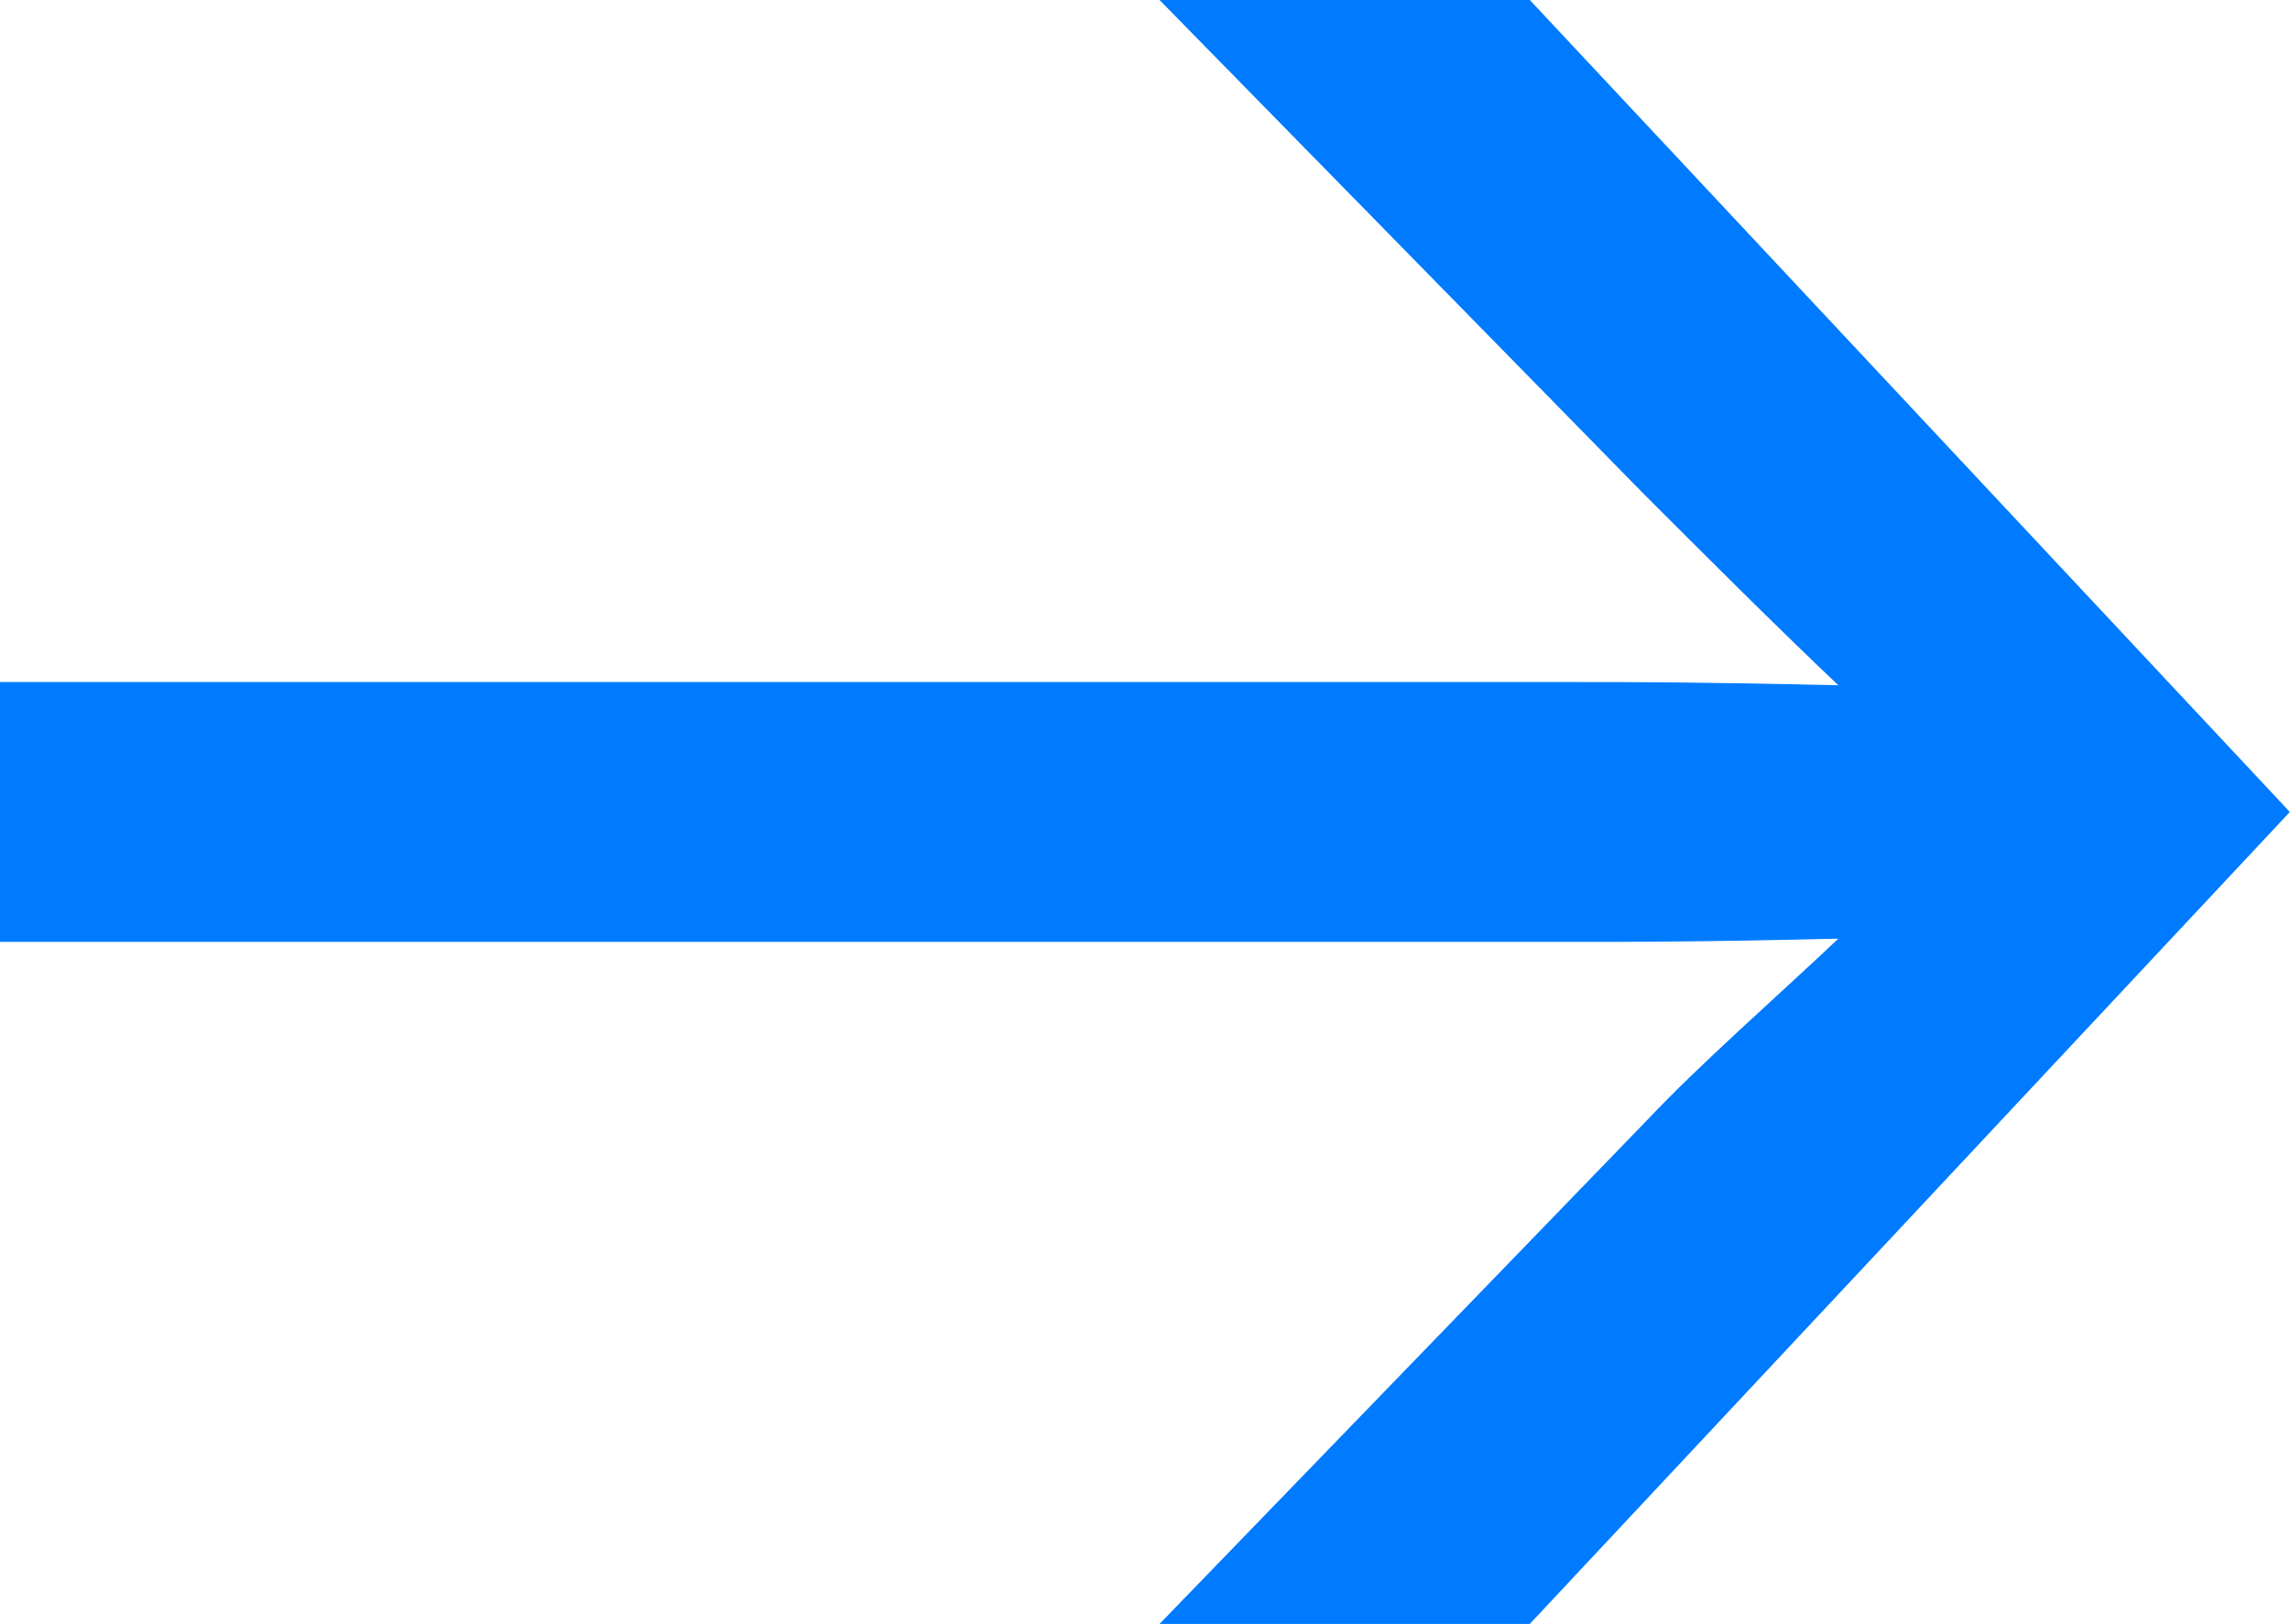 <svg xmlns="http://www.w3.org/2000/svg" width="14.101" height="10" viewBox="0 0 14.101 10">
  <path id="Path_4305" data-name="Path 4305" d="M10.18,20l4.68-5-4.68-5H7.9l2.98,3.04c.36.36.82.82,1.2,1.18-.86-.02-1.24-.02-1.64-.02H.76v1.6h9.68c.4,0,.8,0,1.64-.02-.38.36-.84.76-1.18,1.12L7.9,20Z" transform="translate(-0.76 -10)" fill="#007bff"/>
</svg>
